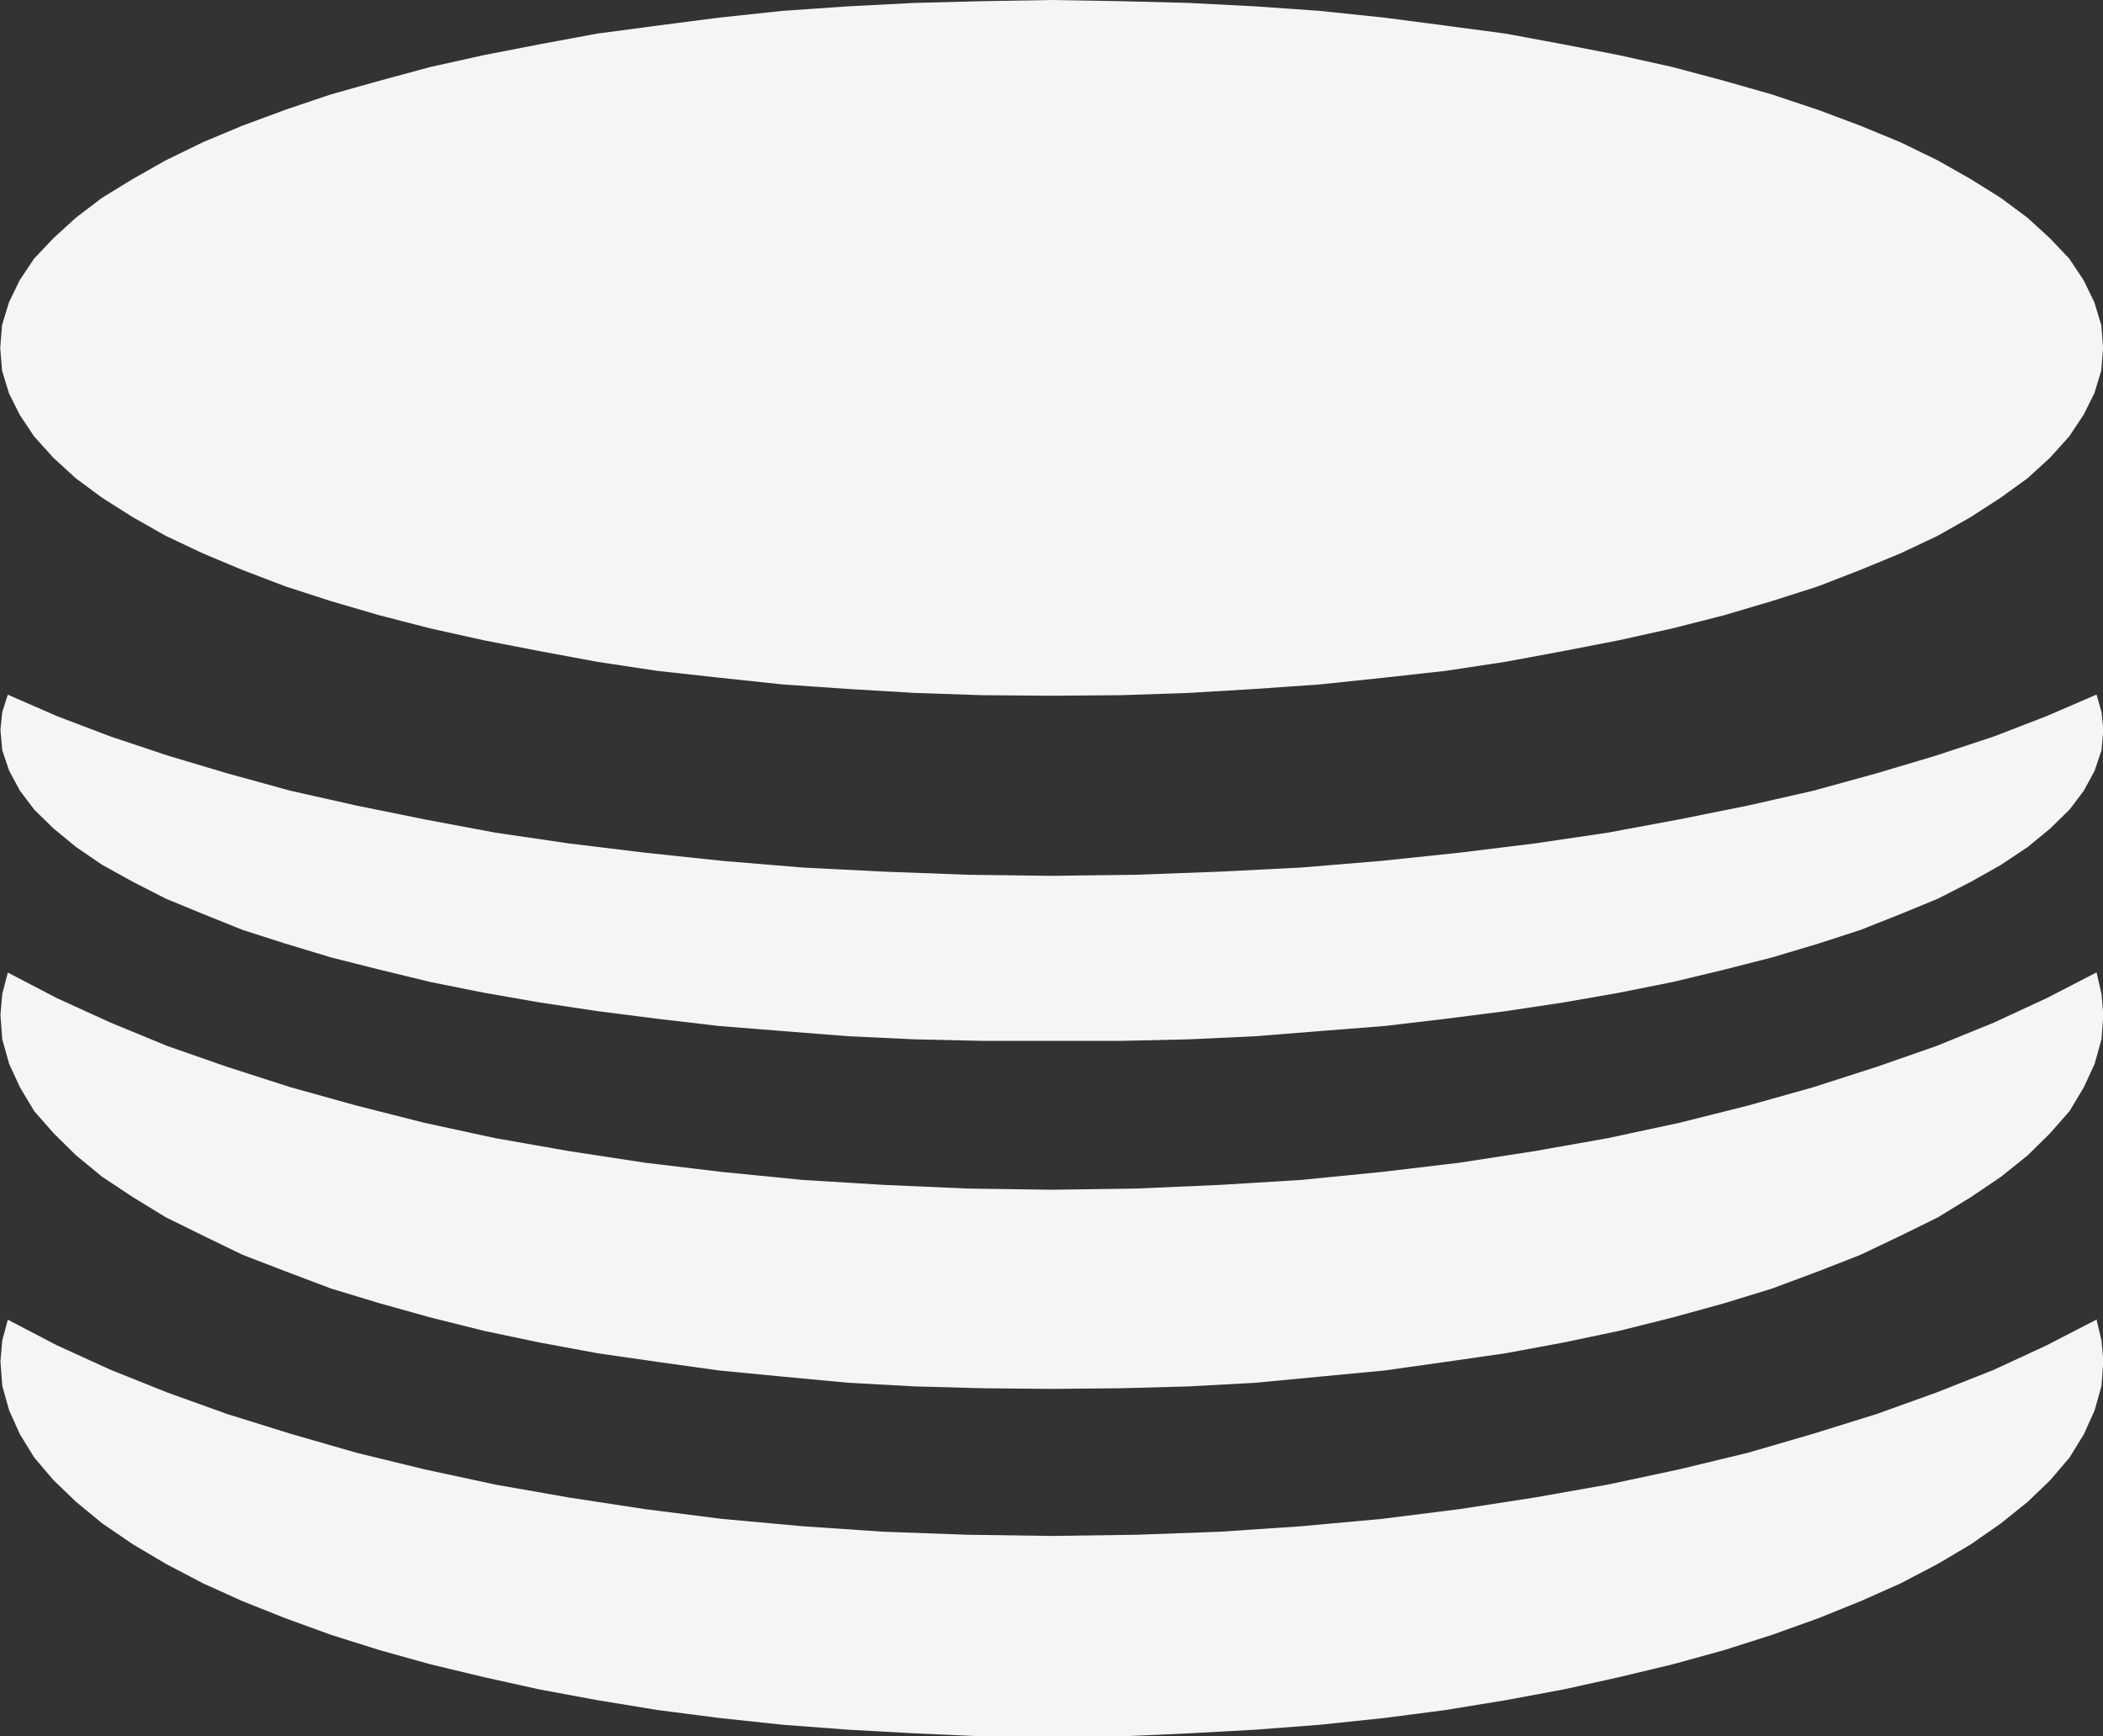 <svg id="Device_Management" data-name="Device Management" xmlns="http://www.w3.org/2000/svg" width="19.533" height="16.128" viewBox="0 0 19.533 16.128">
  <rect x="0" y="0" width="19.533" height="16.128" fill="#333333" stroke="none"/>
  <path id="Path_8" data-name="Path 8" d="M229.532,785.867h0l.649.011.625.016.62.032.6.042.6.063.568.074.556.074.539.1.515.1.5.111.475.127.446.127.429.143.394.148.371.153.347.169.307.174.278.174.249.185.208.19.18.19.133.2.1.206.064.211.017.211-.017.211-.064.211-.1.2-.133.2-.18.2-.208.19-.249.18-.278.18-.307.174-.347.164-.371.153-.394.153-.429.137-.446.132-.475.121-.5.111-.515.1-.539.1-.556.084-.568.063-.6.063-.6.042-.62.037-.625.021-.649.005-.643-.005-.625-.021-.62-.037-.608-.042-.591-.063-.573-.063-.556-.084-.539-.1-.515-.1-.5-.111-.469-.121-.452-.132-.423-.137-.4-.153-.365-.153-.347-.164-.307-.174-.284-.18-.243-.18-.208-.19-.18-.2-.133-.2-.1-.2-.064-.211-.017-.211.017-.211.064-.211.1-.206.133-.2.18-.19.208-.19.243-.185.284-.174.307-.174.347-.169.365-.153.4-.148.423-.143.452-.127.469-.127.5-.111.515-.1.539-.1.556-.074.573-.074.591-.063.608-.042.62-.032.625-.016.643-.011Z" transform="translate(-219.768 -785.867)" fill="#f5f5f5" fill-rule="evenodd"/>
  <path id="Path_9" data-name="Path 9" d="M219.838,792.319l.458.2.5.19.527.176.556.166.585.161.614.138.631.128.66.124.683.1.707.086.718.076.747.062.753.038.776.029.782.01.788-.01.776-.029.753-.038.747-.062.724-.076.7-.086.678-.1.666-.124.637-.128.608-.138.585-.161.556-.166.533-.176.492-.19.463-.2.046.162.017.166-.017.19-.064.19-.1.185-.133.176-.18.176-.208.171-.249.166-.278.157-.307.157-.347.143-.371.147-.394.128-.429.128-.446.114-.475.114-.5.1-.515.09-.539.081-.556.071-.568.067-.6.047-.6.048-.62.029-.625.014-.649,0-.643,0-.625-.014-.62-.029-.608-.048-.591-.047-.573-.067-.556-.071-.539-.081-.515-.09-.5-.1-.469-.114-.452-.114-.423-.128-.4-.128-.365-.147-.347-.143-.307-.157-.284-.157-.243-.166-.208-.171-.18-.176-.133-.176-.1-.185-.064-.19-.017-.19.017-.166.052-.162Z" transform="translate(-219.768 -785.867)" fill="#f5f5f5" fill-rule="evenodd"/>
  <path id="Path_10" data-name="Path 10" d="M219.838,794.9l.458.239.5.228.527.217.556.194.585.188.614.171.631.16.66.143.683.12.707.108.718.086.747.074.753.046.776.034.782.011.788-.011.776-.034.753-.046.747-.074.724-.086.7-.108.678-.12.666-.143.637-.16.608-.171.585-.188.556-.194.533-.217.492-.228.463-.239.046.2.017.194-.017.228-.064.228-.1.217-.133.222-.18.205-.208.205-.249.2-.278.188-.307.188-.347.171-.371.177-.394.154-.429.16-.446.137-.475.131-.5.125-.515.108-.539.1-.556.08-.568.08-.6.057-.6.057-.62.034-.625.017-.649.006-.643-.006-.625-.017-.62-.034-.608-.057-.591-.057-.573-.08-.556-.08-.539-.1-.515-.108-.5-.125-.469-.131-.452-.137-.423-.16-.4-.154-.365-.177-.347-.171-.307-.188-.284-.188-.243-.2-.208-.205-.18-.205-.133-.222-.1-.217-.064-.228-.017-.228.017-.194.052-.2Z" transform="translate(-219.768 -785.867)" fill="#f5f5f5" fill-rule="evenodd"/>
  <path id="Path_11" data-name="Path 11" d="M219.838,798.125l.458.239.5.228.527.211.556.2.585.182.614.177.631.154.66.142.683.12.707.108.718.091.747.068.753.051.776.028.782.011.788-.011.776-.028.753-.051.747-.068.724-.091.7-.108.678-.12.666-.142.637-.154.608-.177.585-.182.556-.2.533-.211.492-.228.463-.239.046.194.017.194-.017.228-.064.228-.1.222-.133.216-.18.211-.208.2-.249.2-.278.194-.307.182-.347.182-.371.165-.394.159-.429.154-.446.142-.475.131-.5.12-.515.114-.539.1-.556.091-.568.074-.6.063-.6.046-.62.034-.625.028-.649.006-.643-.006-.625-.028-.62-.034-.608-.046-.591-.063-.573-.074-.556-.091-.539-.1-.515-.114-.5-.12-.469-.131-.452-.142-.423-.154-.4-.159-.365-.165-.347-.182-.307-.182-.284-.194-.243-.2-.208-.2-.18-.211-.133-.216-.1-.222-.064-.228-.017-.228.017-.194.052-.194Z" transform="translate(-219.768 -785.867)" fill="#f5f5f5" fill-rule="evenodd"/>
</svg>
